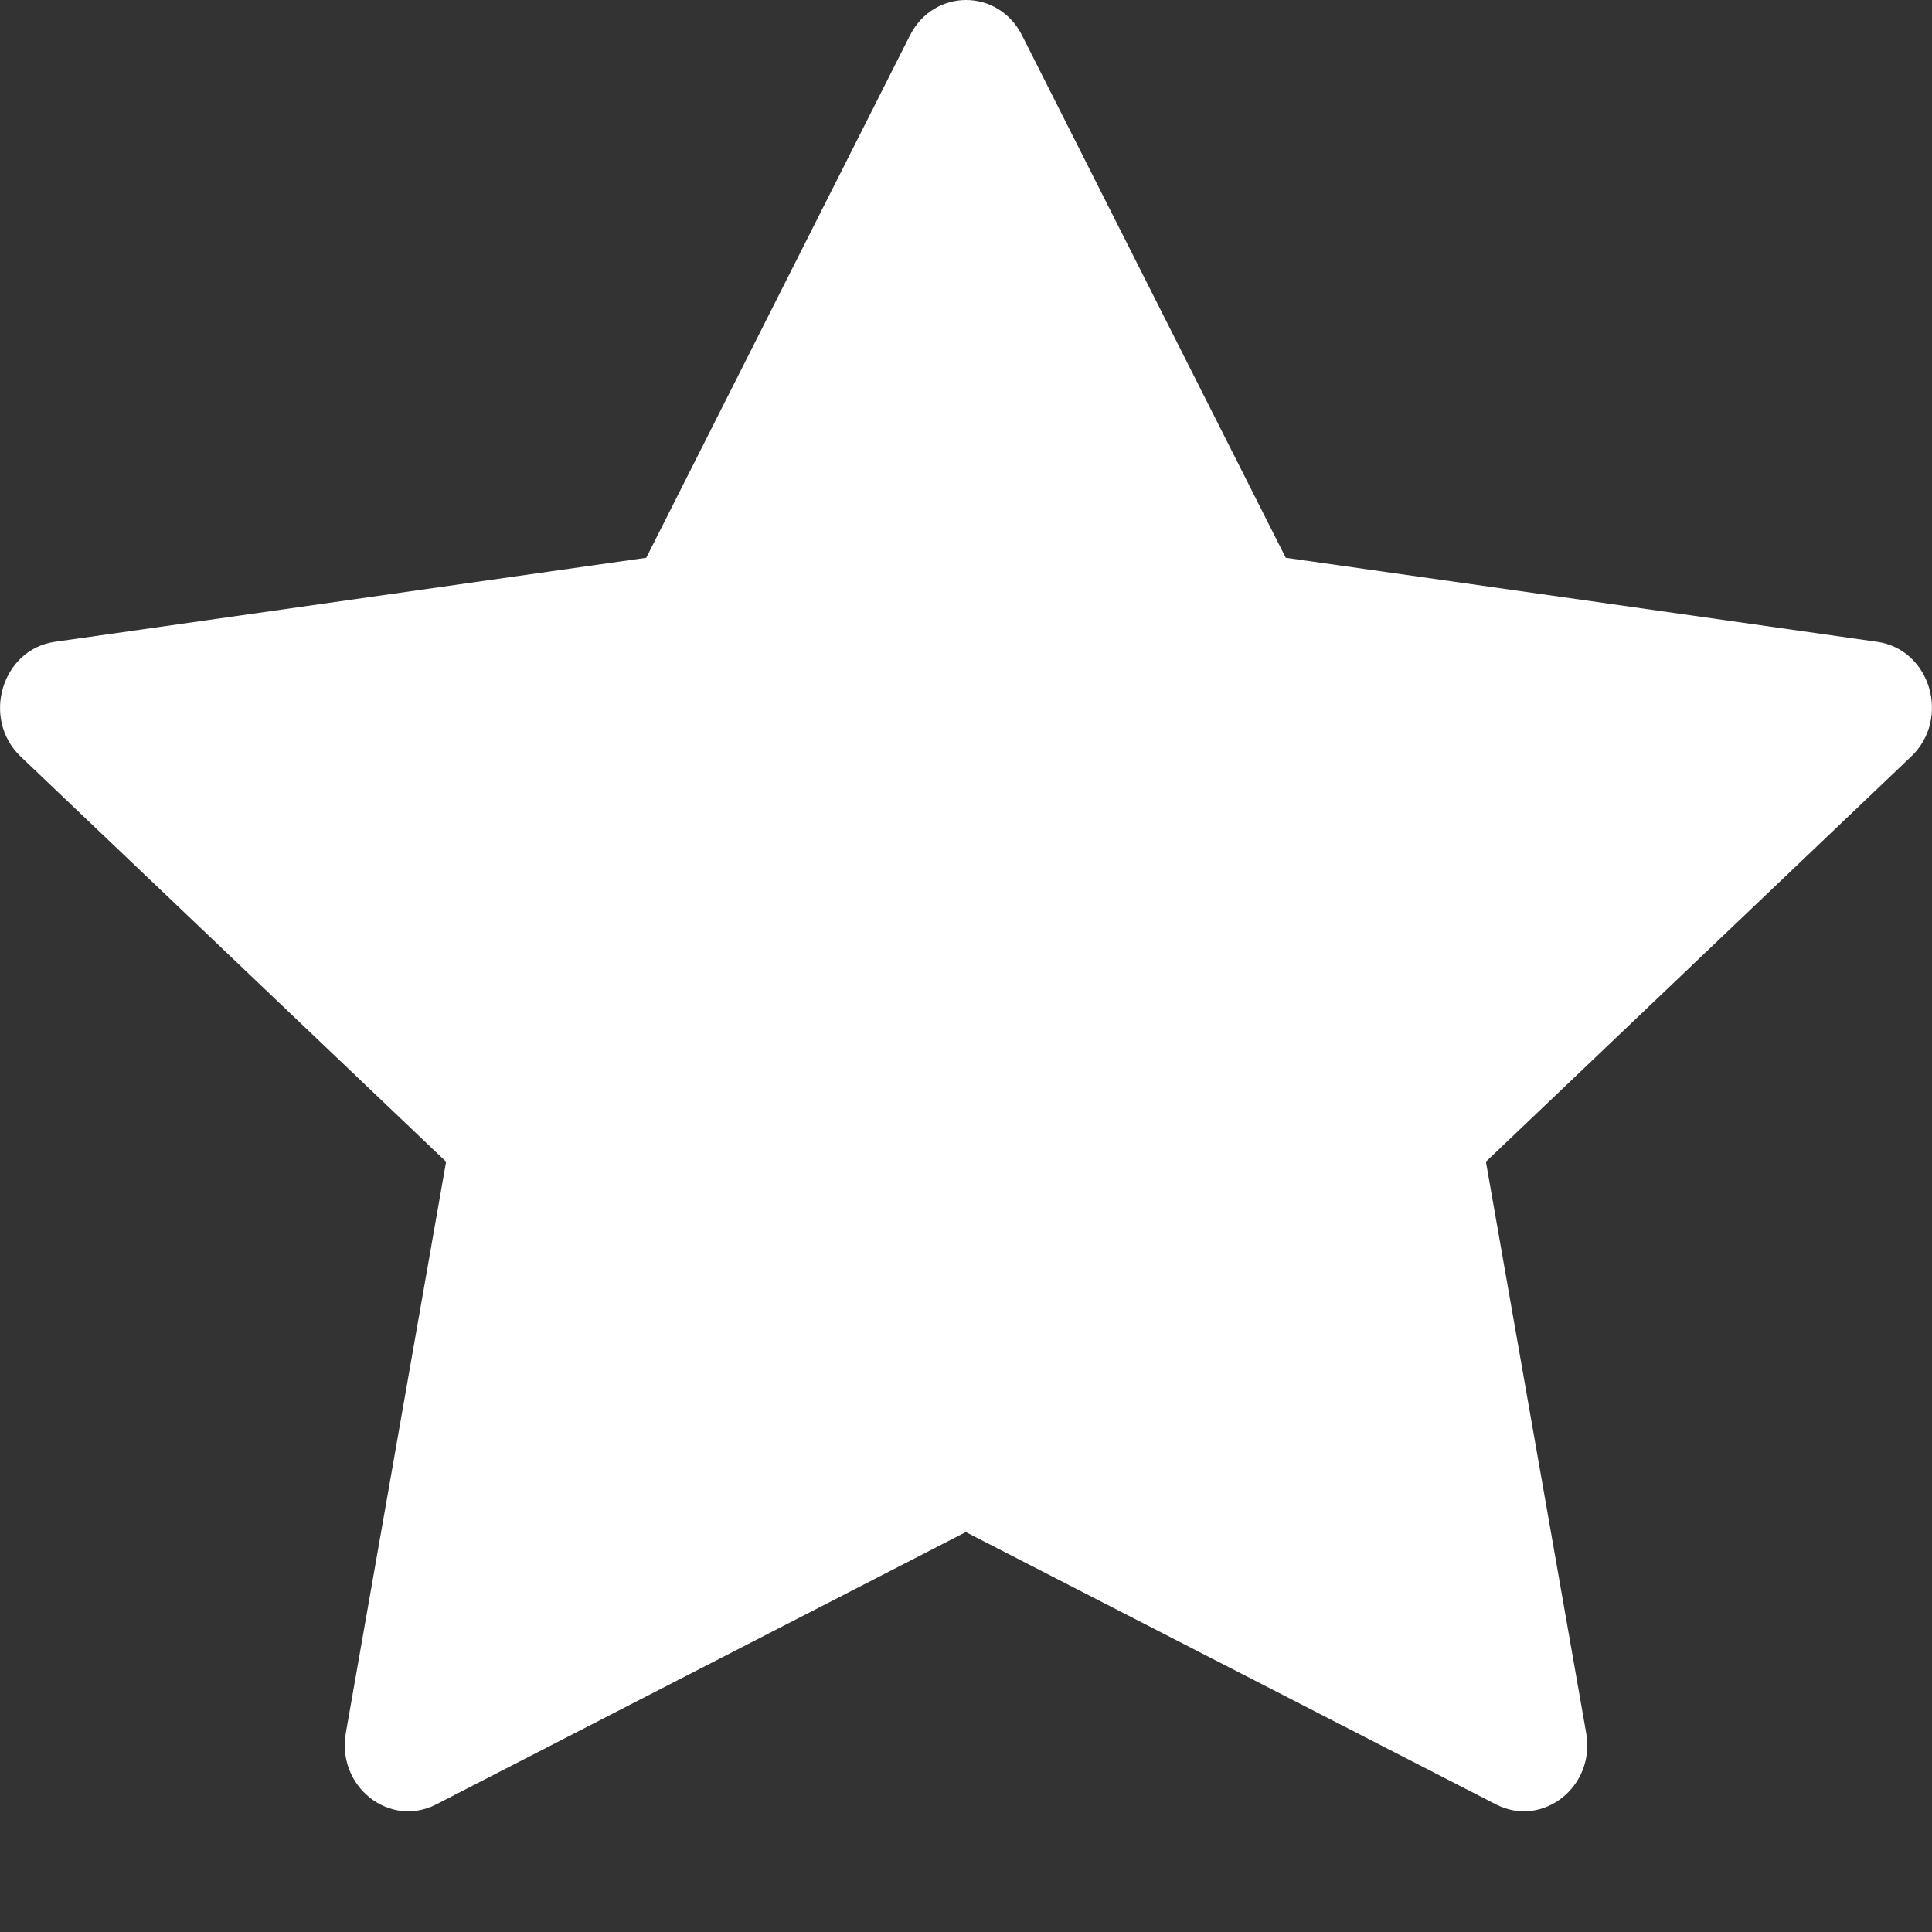 <svg width="20" height="20" viewBox="0 0 10 10" fill="none" xmlns="http://www.w3.org/2000/svg">
<rect x="0" y="0" width="10" height="10" fill="#333333" stroke="none"/>
<path d="M2.257 9.34C2.015 9.463 1.742 9.247 1.79 8.97L2.309 6.013L0.107 3.916C-0.098 3.72 0.009 3.361 0.284 3.322L3.345 2.887L4.71 0.183C4.834 -0.061 5.167 -0.061 5.29 0.183L6.655 2.887L9.716 3.322C9.992 3.361 10.098 3.72 9.892 3.916L7.691 6.013L8.21 8.97C8.259 9.247 7.985 9.463 7.744 9.34L4.999 7.93L2.257 9.34Z" fill="white"/>
</svg>
